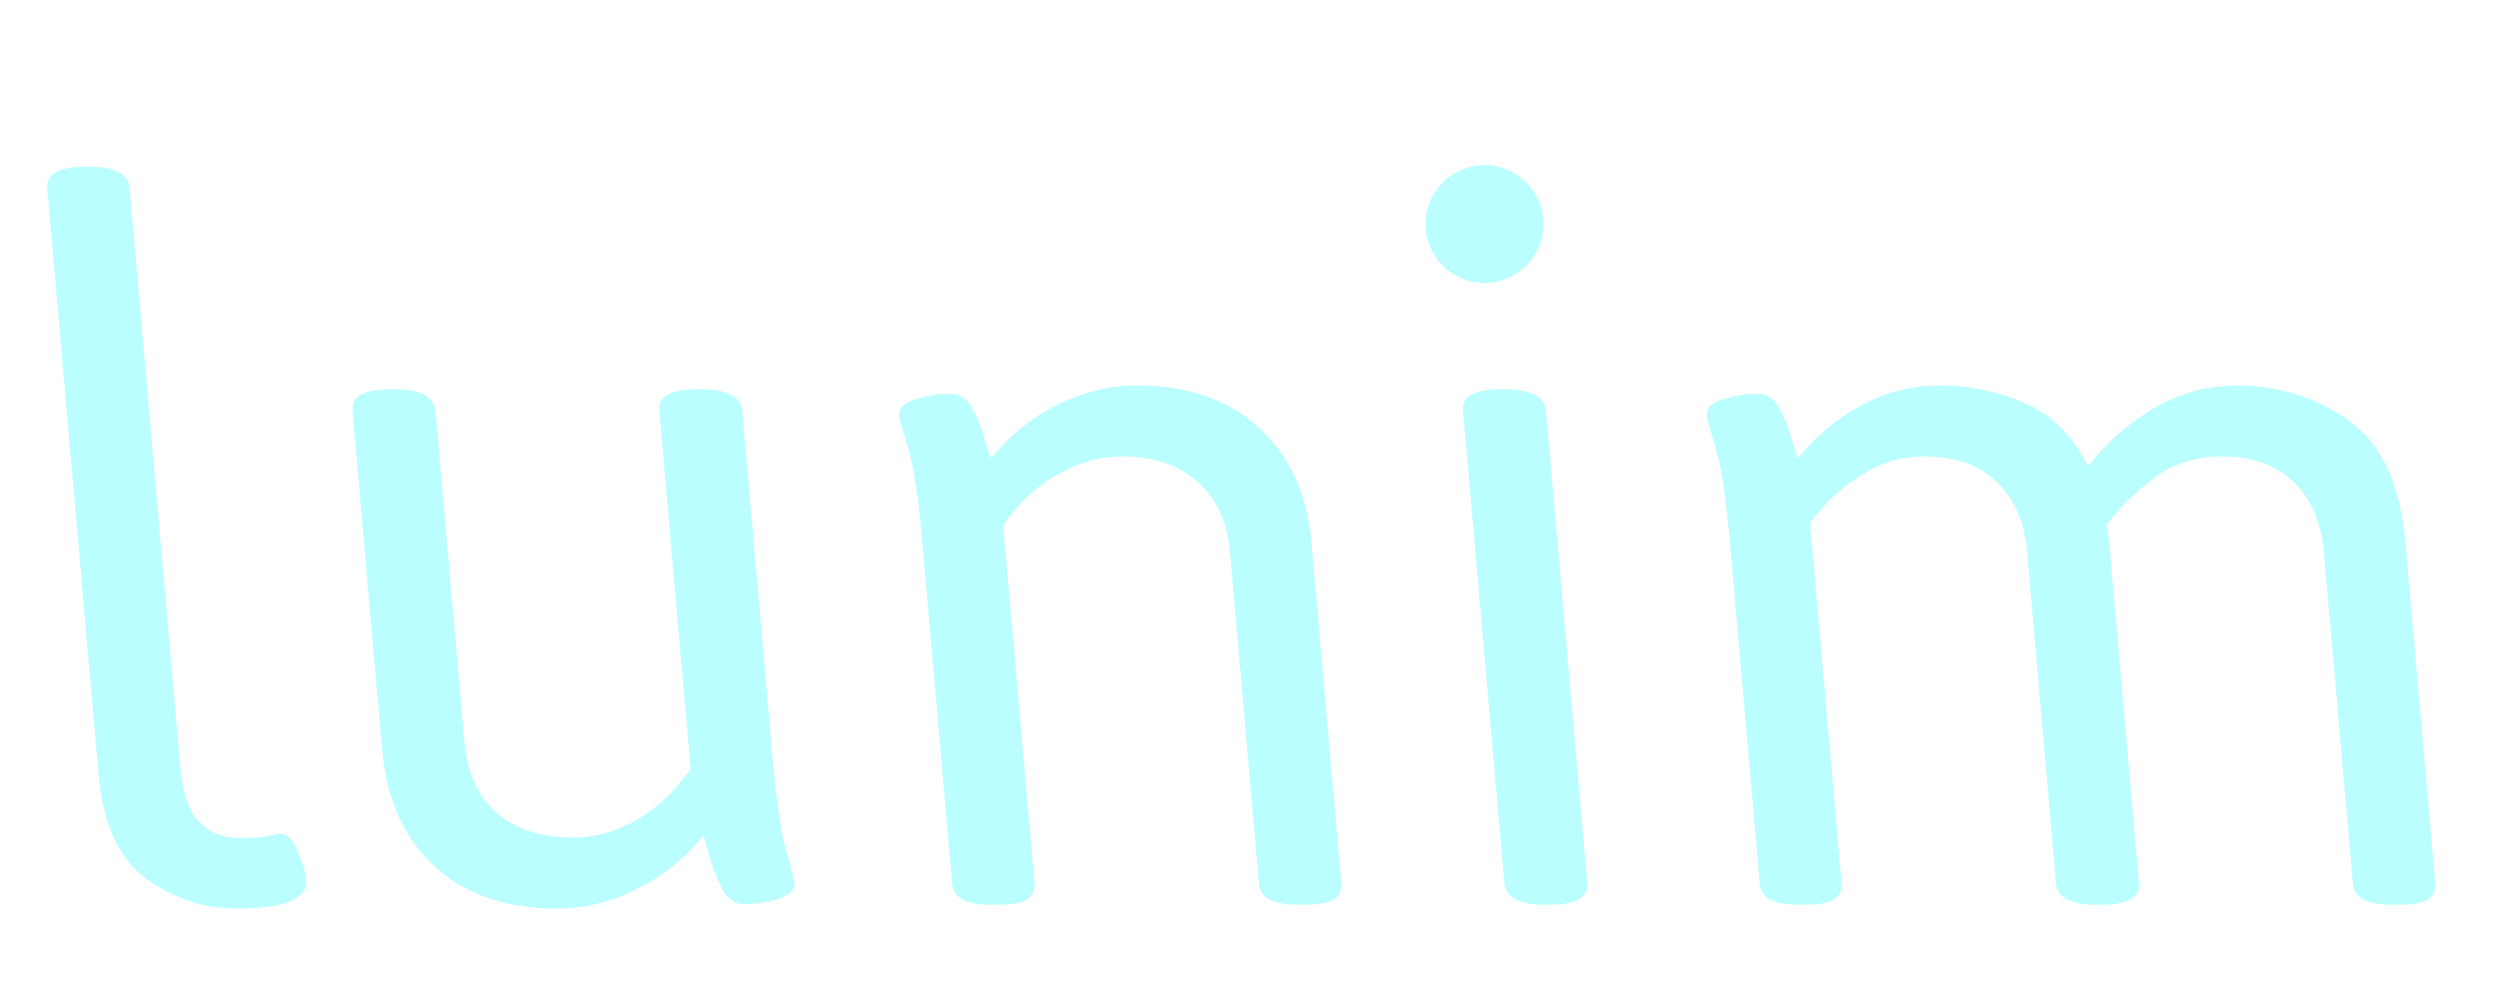 <svg width="106" height="42" viewBox="0 0 106 42" fill="none" xmlns="http://www.w3.org/2000/svg">
<g clip-path="url(#clip0_11864_65)">
<path d="M10.043 38.524C8.652 38.524 7.373 38.104 6.206 37.264C5.039 36.423 4.362 34.937 4.175 32.804L2.004 7.985C1.951 7.378 2.479 7.074 3.588 7.074H3.776C4.869 7.074 5.443 7.378 5.496 7.985L7.639 32.477C7.738 33.614 8.011 34.407 8.456 34.859C8.902 35.31 9.469 35.536 10.156 35.536C10.672 35.536 11.075 35.505 11.367 35.442C11.658 35.38 11.851 35.349 11.945 35.349C12.195 35.349 12.419 35.598 12.619 36.096C12.835 36.594 12.955 36.991 12.981 37.287C13.053 38.112 12.074 38.524 10.043 38.524Z" fill="#BBFEFF"/>
<path d="M23.59 38.524C21.465 38.524 19.749 37.933 18.442 36.75C17.134 35.551 16.388 33.901 16.204 31.8L14.946 17.418C14.893 16.811 15.429 16.507 16.554 16.507H16.718C17.827 16.507 18.409 16.811 18.462 17.418L19.691 31.473C19.803 32.75 20.257 33.746 21.055 34.462C21.866 35.162 22.943 35.513 24.287 35.513C25.224 35.513 26.14 35.256 27.032 34.742C27.923 34.213 28.673 33.497 29.282 32.594L27.954 17.418C27.901 16.811 28.429 16.507 29.538 16.507H29.702C30.827 16.507 31.416 16.811 31.47 17.418L32.758 32.15C32.916 33.956 33.109 35.263 33.336 36.073C33.562 36.867 33.678 37.303 33.685 37.38C33.715 37.723 33.479 37.972 32.977 38.127C32.473 38.268 31.995 38.338 31.542 38.338C31.151 38.338 30.843 38.12 30.618 37.684C30.391 37.233 30.21 36.773 30.075 36.306C29.956 35.839 29.876 35.544 29.834 35.419C29.044 36.4 28.095 37.162 26.987 37.707C25.894 38.252 24.761 38.524 23.59 38.524Z" fill="#BBFEFF"/>
<path d="M42.138 38.361C41.544 38.361 41.108 38.291 40.83 38.151C40.551 37.995 40.398 37.762 40.371 37.45L39.096 22.881C38.938 21.075 38.738 19.776 38.497 18.982C38.254 18.172 38.13 17.729 38.123 17.651C38.093 17.309 38.33 17.067 38.833 16.927C39.35 16.772 39.844 16.694 40.312 16.694C40.703 16.694 41.011 16.904 41.235 17.324C41.459 17.744 41.629 18.172 41.746 18.608C41.877 19.044 41.965 19.324 42.007 19.449C42.796 18.468 43.737 17.706 44.83 17.161C45.938 16.616 47.079 16.343 48.251 16.343C50.376 16.343 52.084 16.943 53.377 18.141C54.683 19.324 55.428 20.959 55.61 23.044L56.871 37.45C56.898 37.762 56.785 37.995 56.533 38.151C56.28 38.291 55.864 38.361 55.286 38.361H55.099C54.536 38.361 54.116 38.291 53.838 38.151C53.559 37.995 53.406 37.762 53.378 37.45L52.149 23.395C52.037 22.118 51.576 21.13 50.764 20.43C49.967 19.713 48.897 19.355 47.553 19.355C46.616 19.355 45.694 19.62 44.787 20.149C43.894 20.663 43.144 21.371 42.535 22.274L43.863 37.45C43.89 37.762 43.778 37.995 43.526 38.151C43.272 38.291 42.864 38.361 42.302 38.361H42.138Z" fill="#BBFEFF"/>
<path d="M65.528 38.361C64.419 38.361 63.838 38.057 63.785 37.45L62.032 17.418C61.979 16.811 62.507 16.507 63.616 16.507H63.781C64.906 16.507 65.495 16.811 65.548 17.418L67.3 37.45C67.353 38.057 66.817 38.361 65.692 38.361H65.528Z" fill="#BBFEFF"/>
<path d="M94.868 16.343C96.602 16.343 98.168 16.834 99.567 17.814C100.965 18.795 101.774 20.538 101.993 23.044L103.253 37.45C103.281 37.762 103.168 37.995 102.916 38.151C102.663 38.291 102.247 38.361 101.669 38.361H101.528C100.935 38.361 100.499 38.291 100.221 38.151C99.942 37.995 99.788 37.762 99.761 37.45L98.531 23.395C98.421 22.134 97.991 21.145 97.241 20.43C96.506 19.713 95.483 19.355 94.17 19.355C93.077 19.355 92.112 19.674 91.278 20.313C90.457 20.935 89.803 21.589 89.316 22.274C89.38 22.648 89.42 22.928 89.437 23.114L90.691 37.45C90.744 38.057 90.208 38.361 89.083 38.361H88.919C87.81 38.361 87.228 38.057 87.175 37.45L85.946 23.395C85.835 22.134 85.405 21.145 84.655 20.43C83.92 19.713 82.897 19.355 81.584 19.355C80.678 19.355 79.869 19.573 79.157 20.009C78.444 20.43 77.859 20.889 77.403 21.387C76.962 21.885 76.744 22.165 76.75 22.227L78.082 37.45C78.109 37.762 77.996 37.995 77.744 38.151C77.507 38.291 77.099 38.361 76.521 38.361H76.333C75.755 38.361 75.327 38.291 75.049 38.151C74.785 37.995 74.64 37.762 74.613 37.45L73.338 22.881C73.18 21.075 72.981 19.776 72.739 18.982C72.496 18.172 72.372 17.729 72.365 17.651C72.335 17.309 72.572 17.067 73.075 16.927C73.593 16.772 74.078 16.694 74.531 16.694C74.922 16.694 75.229 16.904 75.454 17.324C75.678 17.744 75.848 18.172 75.964 18.608C76.096 19.044 76.183 19.324 76.225 19.449C76.913 18.562 77.786 17.822 78.844 17.231C79.901 16.639 81.047 16.343 82.282 16.343C83.547 16.343 84.75 16.6 85.888 17.114C87.026 17.612 87.908 18.499 88.535 19.776C89.306 18.764 90.242 17.939 91.342 17.301C92.442 16.663 93.618 16.343 94.868 16.343Z" fill="#BBFEFF"/>
<g filter="url(#filter0_d_11864_65)">
<circle cx="62.941" cy="9.5" r="2.5" fill="#BBFEFF"/>
</g>
</g>
<defs>
<filter id="filter0_d_11864_65" x="52.441" y="-1" width="21" height="21" filterUnits="userSpaceOnUse" color-interpolation-filters="sRGB">
<feFlood flood-opacity="0" result="BackgroundImageFix"/>
<feColorMatrix in="SourceAlpha" type="matrix" values="0 0 0 0 0 0 0 0 0 0 0 0 0 0 0 0 0 0 127 0" result="hardAlpha"/>
<feMorphology radius="2" operator="dilate" in="SourceAlpha" result="effect1_dropShadow_11864_65"/>
<feOffset/>
<feGaussianBlur stdDeviation="3"/>
<feComposite in2="hardAlpha" operator="out"/>
<feColorMatrix type="matrix" values="0 0 0 0 0.733 0 0 0 0 0.996 0 0 0 0 1 0 0 0 1 0"/>
<feBlend mode="normal" in2="BackgroundImageFix" result="effect1_dropShadow_11864_65"/>
<feBlend mode="normal" in="SourceGraphic" in2="effect1_dropShadow_11864_65" result="shape"/>
</filter>
<clipPath id="clip0_11864_65">
<rect width="106" height="42" fill="white"/>
</clipPath>
</defs>
</svg>
